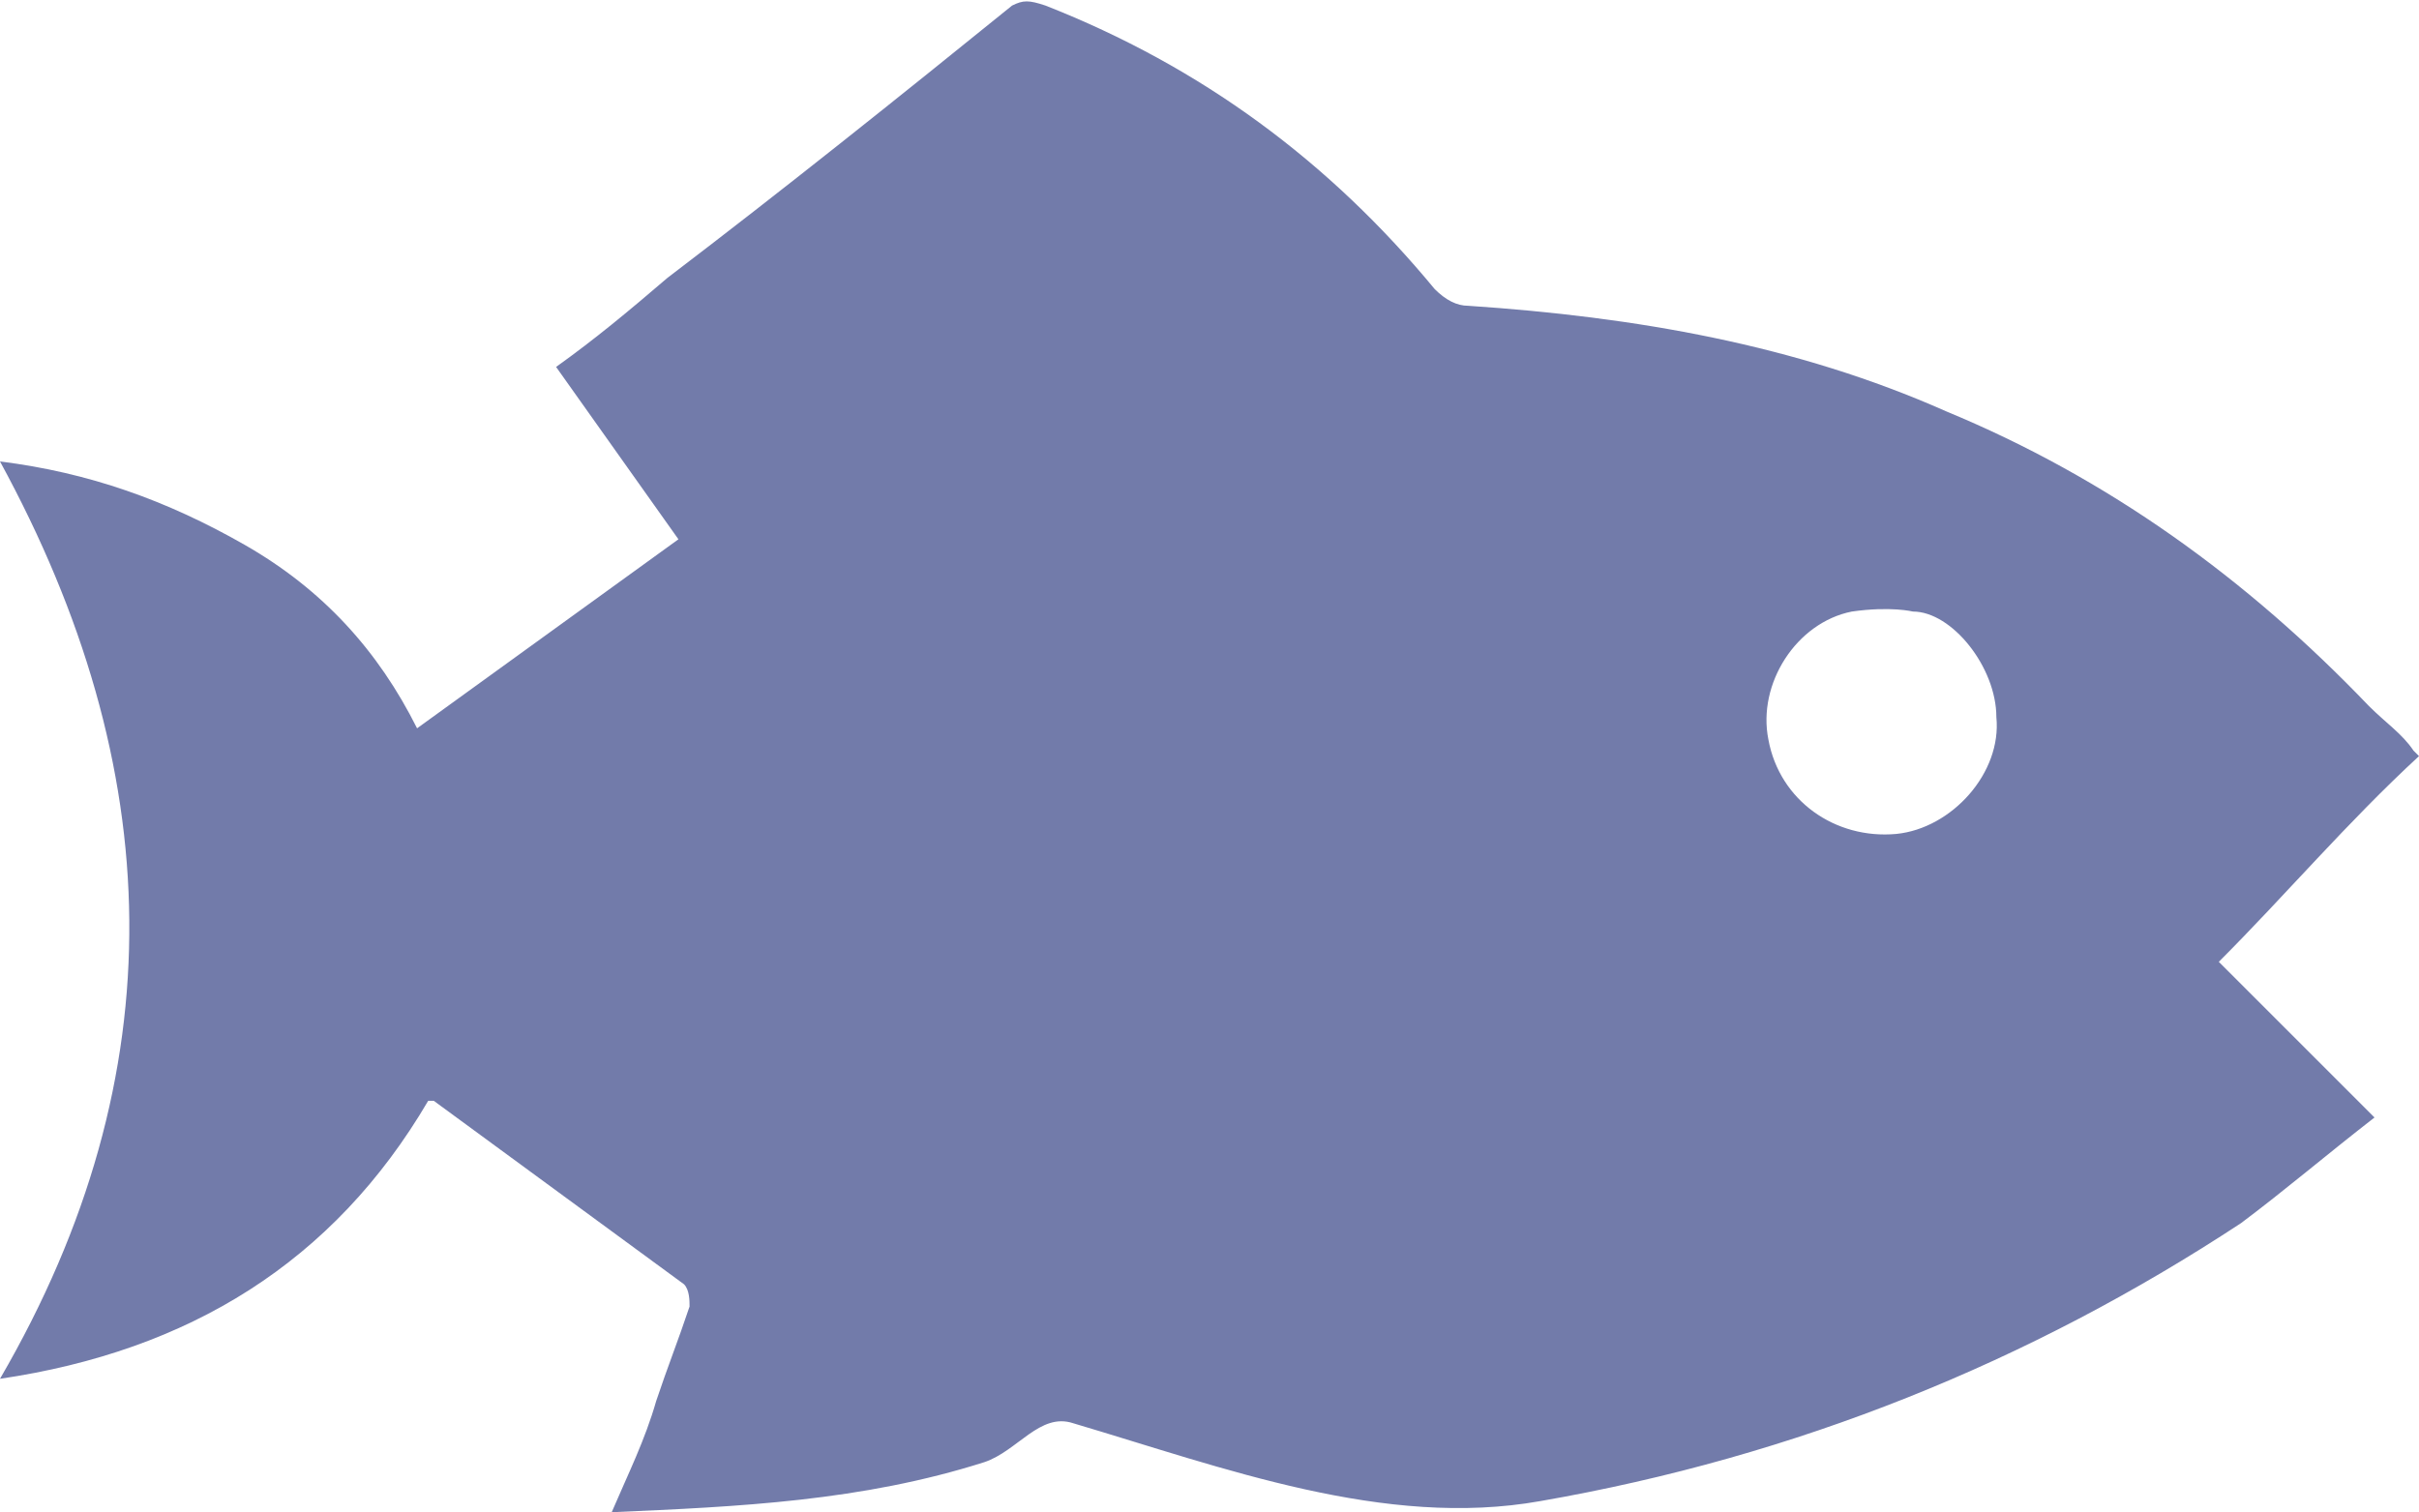 <?xml version="1.0" encoding="utf-8"?>
<!-- Generator: Adobe Illustrator 26.3.1, SVG Export Plug-In . SVG Version: 6.00 Build 0)  -->
<svg version="1.1" id="Layer_1" xmlns="http://www.w3.org/2000/svg" xmlns:xlink="http://www.w3.org/1999/xlink" x="0px" y="0px"
	 viewBox="0 0 43.5 27.2" style="enable-background:new 0 0 43.5 27.2;" xml:space="preserve">
<style type="text/css">
	.st0{fill:#727BAA;}
</style>
<path class="st0" d="M43.5,13.6C43.4,13.6,43.4,13.6,43.5,13.6c-1.3,1.2-2.4,2.5-3.6,3.7l2.8,2.8c-0.9,0.7-1.6,1.3-2.4,1.9
	c-3.8,2.5-8,4.2-12.6,5c-2.8,0.5-5.7-0.6-8.4-1.4c-0.6-0.2-1,0.5-1.6,0.7c-2.2,0.7-4.4,0.8-6.7,0.9c0.3-0.7,0.6-1.3,0.8-2
	c0.2-0.6,0.4-1.1,0.6-1.7c0-0.1,0-0.3-0.1-0.4c-1.5-1.1-3-2.2-4.5-3.3c0,0,0,0-0.1,0C6,22.7,3.4,24.3,0,24.8c3.2-5.5,3-11,0-16.5
	c1.6,0.2,3,0.7,4.4,1.5c1.4,0.8,2.4,1.9,3.1,3.3l4.7-3.4L10,6.6c0.7-0.5,1.3-1,2-1.6c2.1-1.6,4.1-3.2,6.2-4.9
	C18.4,0,18.5,0,18.8,0.1c2.8,1.1,5.1,2.8,7,5.1c0.2,0.2,0.4,0.3,0.6,0.3c3,0.2,5.9,0.7,8.6,1.9c2.9,1.2,5.4,3,7.6,5.3
	c0.3,0.3,0.6,0.5,0.8,0.8L43.5,13.6L43.5,13.6z M33.3,11c-1,0.2-1.7,1.3-1.5,2.3c0.2,1.1,1.2,1.8,2.3,1.7c1-0.1,1.9-1.1,1.8-2.1
	c0-0.9-0.8-1.9-1.5-1.9C34.4,11,34,10.9,33.3,11z"/>
</svg>
